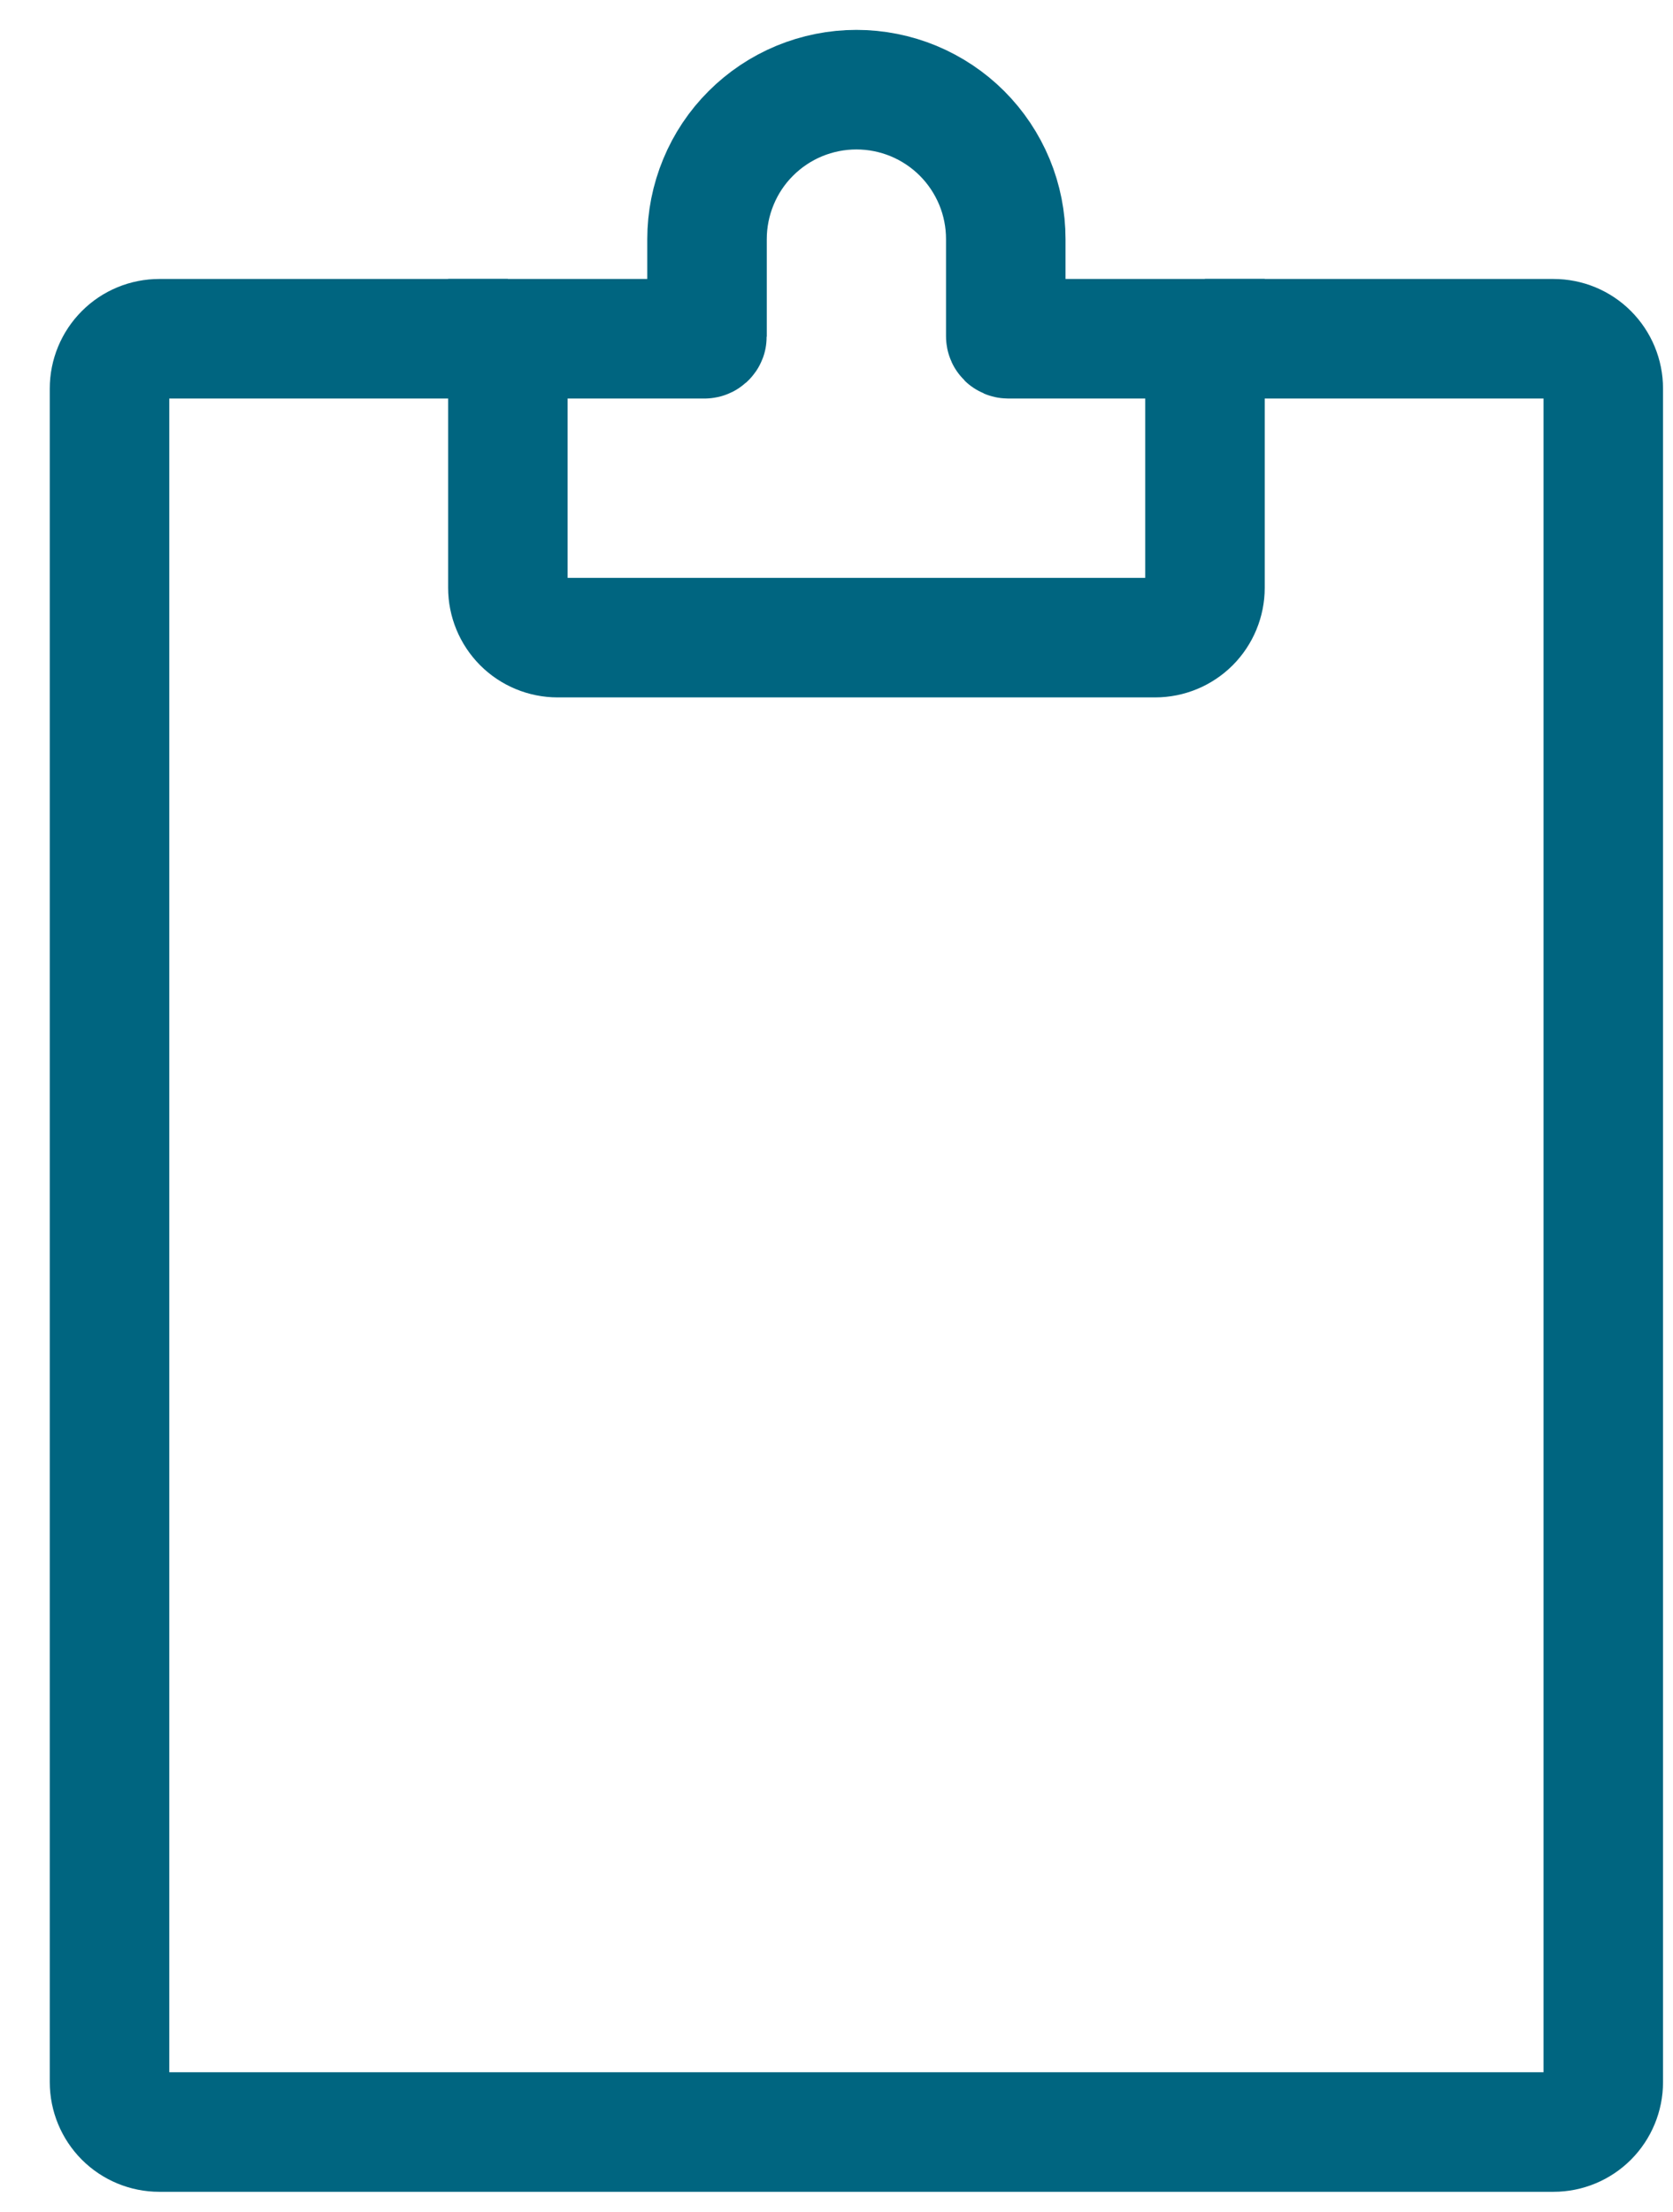 <svg width="28" height="37" viewBox="0 0 28 37" fill="none" xmlns="http://www.w3.org/2000/svg">
<path d="M8.5 5.667H2.666C2.445 5.667 2.233 5.754 2.077 5.911C1.921 6.067 1.833 6.279 1.833 6.5V34.833C1.833 35.054 1.921 35.266 2.077 35.423C2.233 35.579 2.445 35.667 2.666 35.667H26C26.221 35.667 26.433 35.579 26.589 35.423C26.745 35.266 26.833 35.054 26.833 34.833V6.5C26.833 6.279 26.745 6.067 26.589 5.911C26.433 5.754 26.221 5.667 26 5.667H20.166" stroke="#006580" stroke-width="2"/>
<path d="M8.5 9.833V5.667H11.792C11.803 5.667 11.813 5.662 11.821 5.654C11.829 5.647 11.833 5.636 11.833 5.625V4C11.833 3.672 11.898 3.347 12.024 3.043C12.149 2.74 12.333 2.464 12.566 2.232C12.798 2 13.073 1.816 13.377 1.69C13.68 1.565 14.005 1.5 14.333 1.5C14.662 1.5 14.987 1.565 15.29 1.69C15.593 1.816 15.869 2 16.101 2.232C16.333 2.464 16.517 2.74 16.643 3.043C16.769 3.347 16.833 3.672 16.833 4V5.625C16.833 5.648 16.852 5.667 16.875 5.667H20.167V9.833C20.167 10.054 20.079 10.266 19.923 10.423C19.766 10.579 19.554 10.667 19.333 10.667H9.333C9.112 10.667 8.9 10.579 8.744 10.423C8.588 10.266 8.5 10.054 8.5 9.833Z" stroke="#006580" stroke-width="2"/>
</svg>
